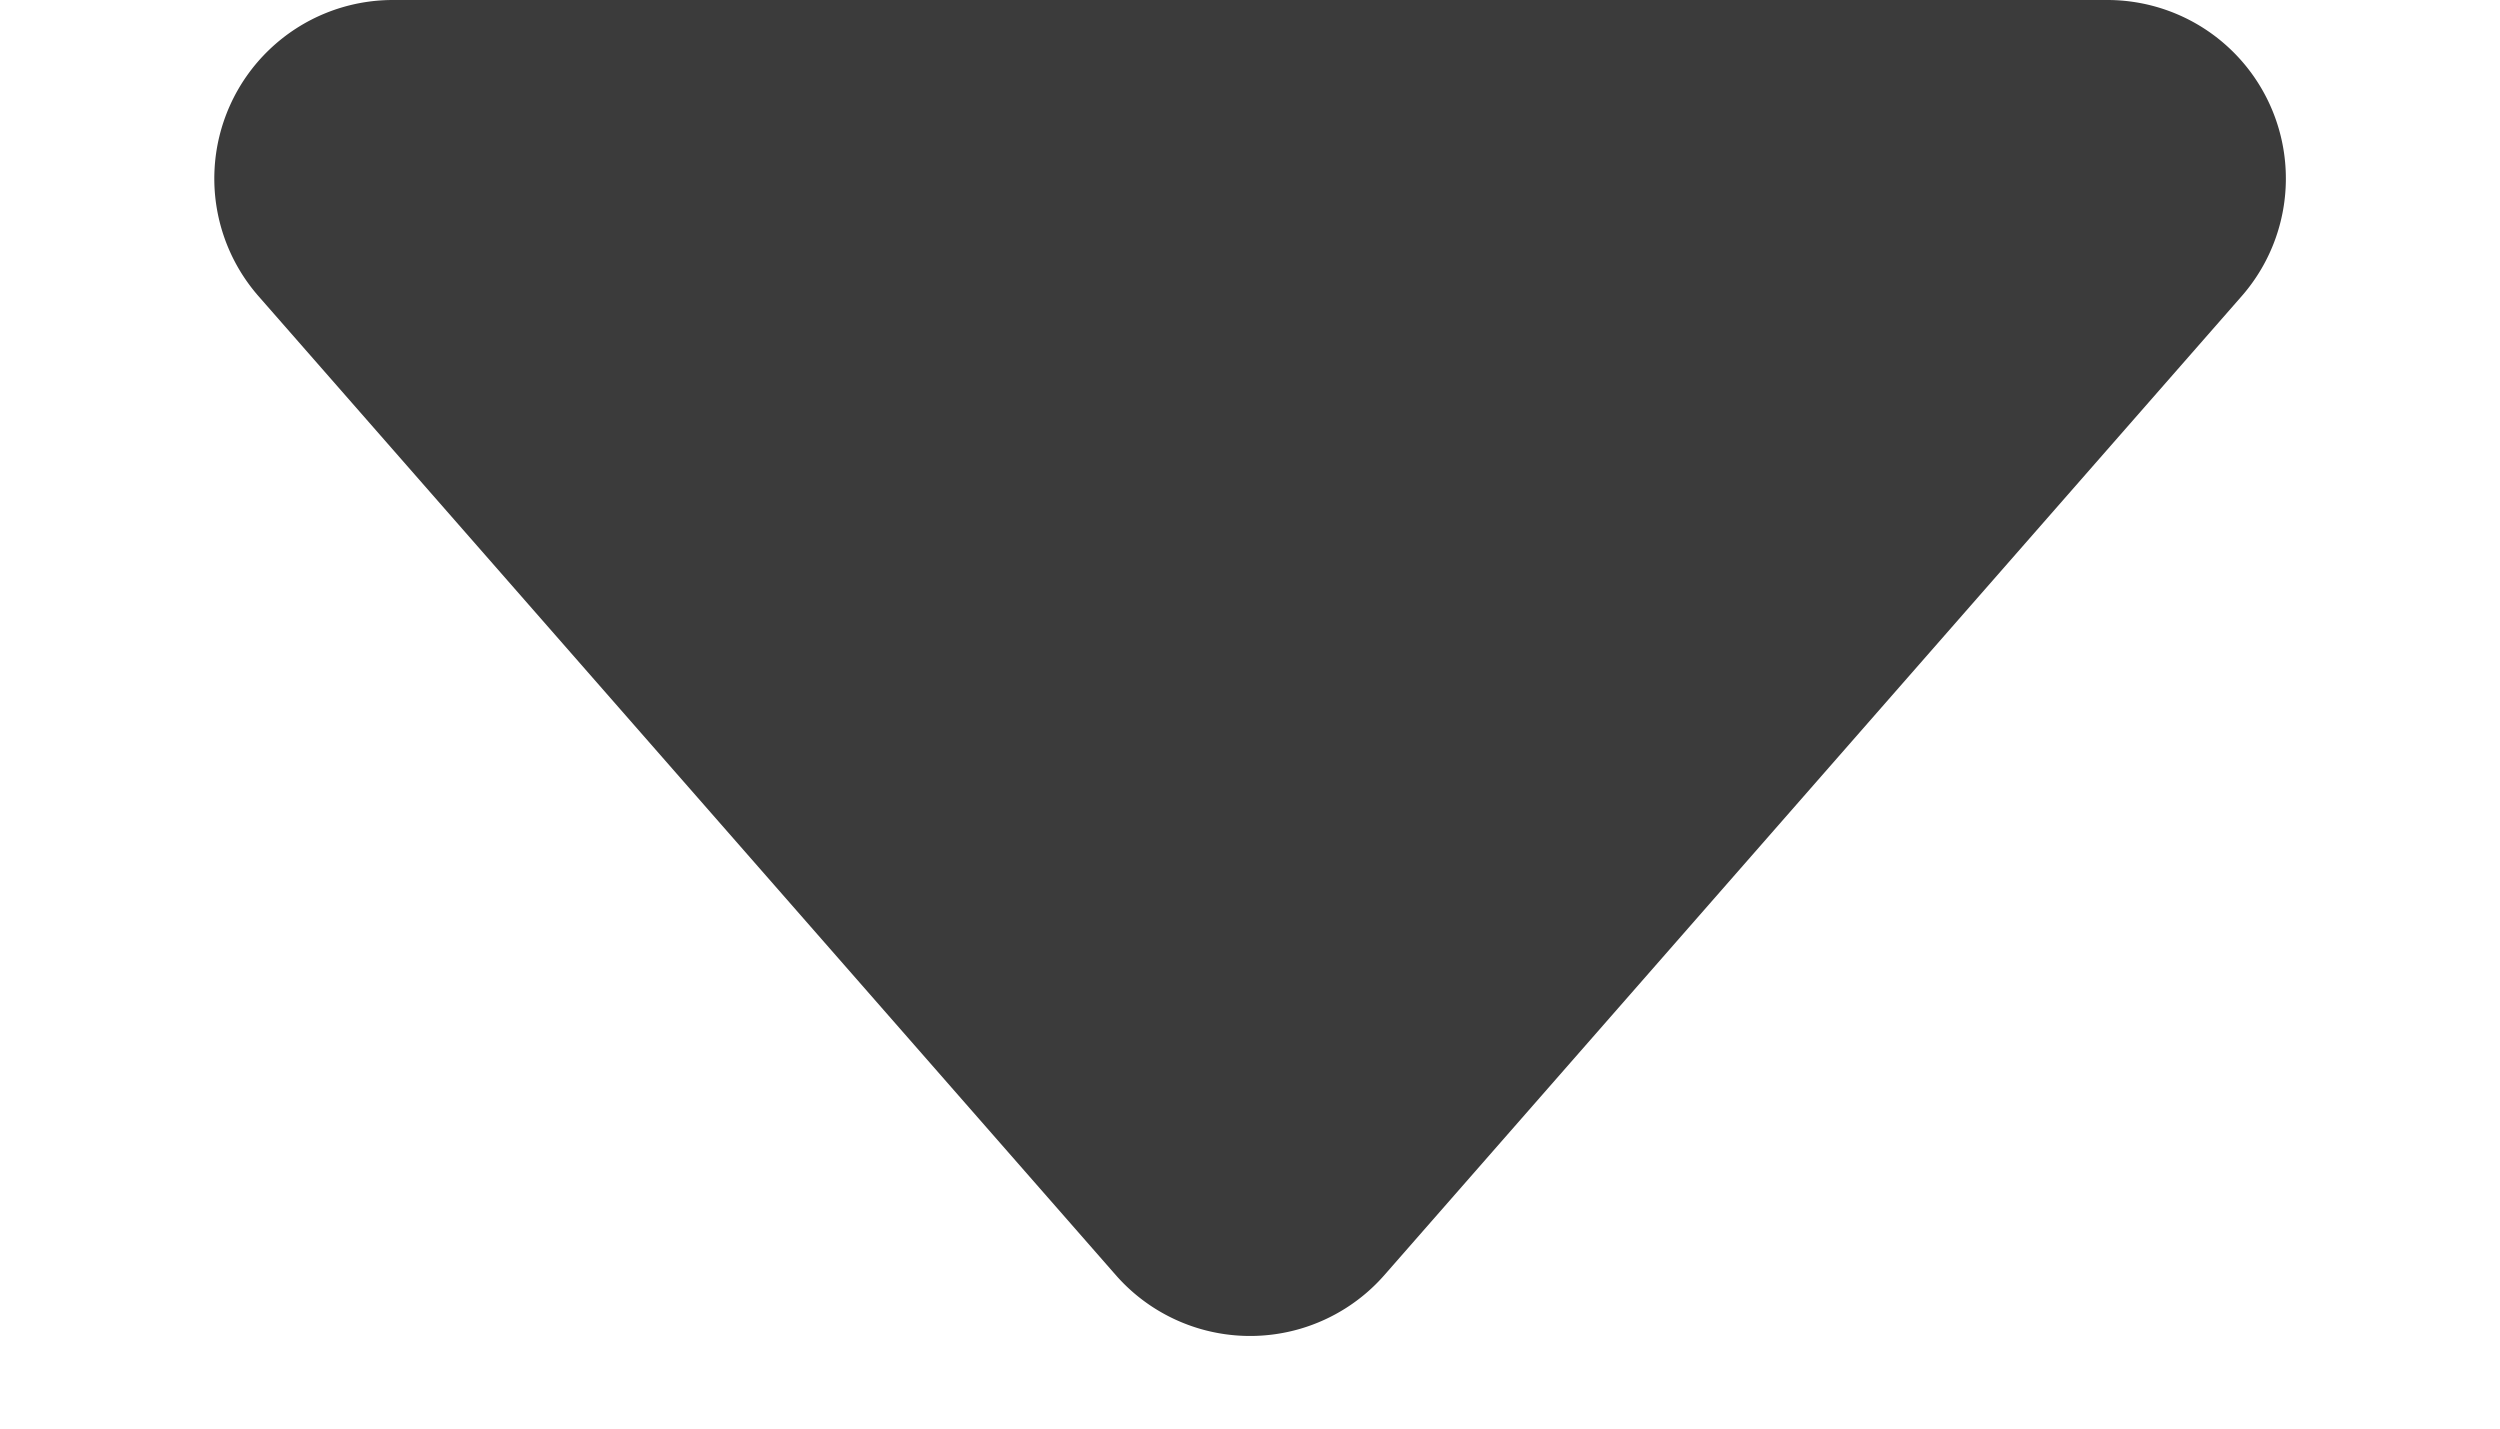 <svg xmlns="http://www.w3.org/2000/svg" width="14" height="8" viewBox="0 0 14 8">
  <path id="arrow_down" data-name="arrow down" d="M6.247.86a1,1,0,0,1,1.505,0l4.8,5.481A1,1,0,0,1,11.8,8H2.2a1,1,0,0,1-.753-1.659Z" transform="translate(14 8) rotate(180)" fill="#3b3b3b"/>
</svg>
